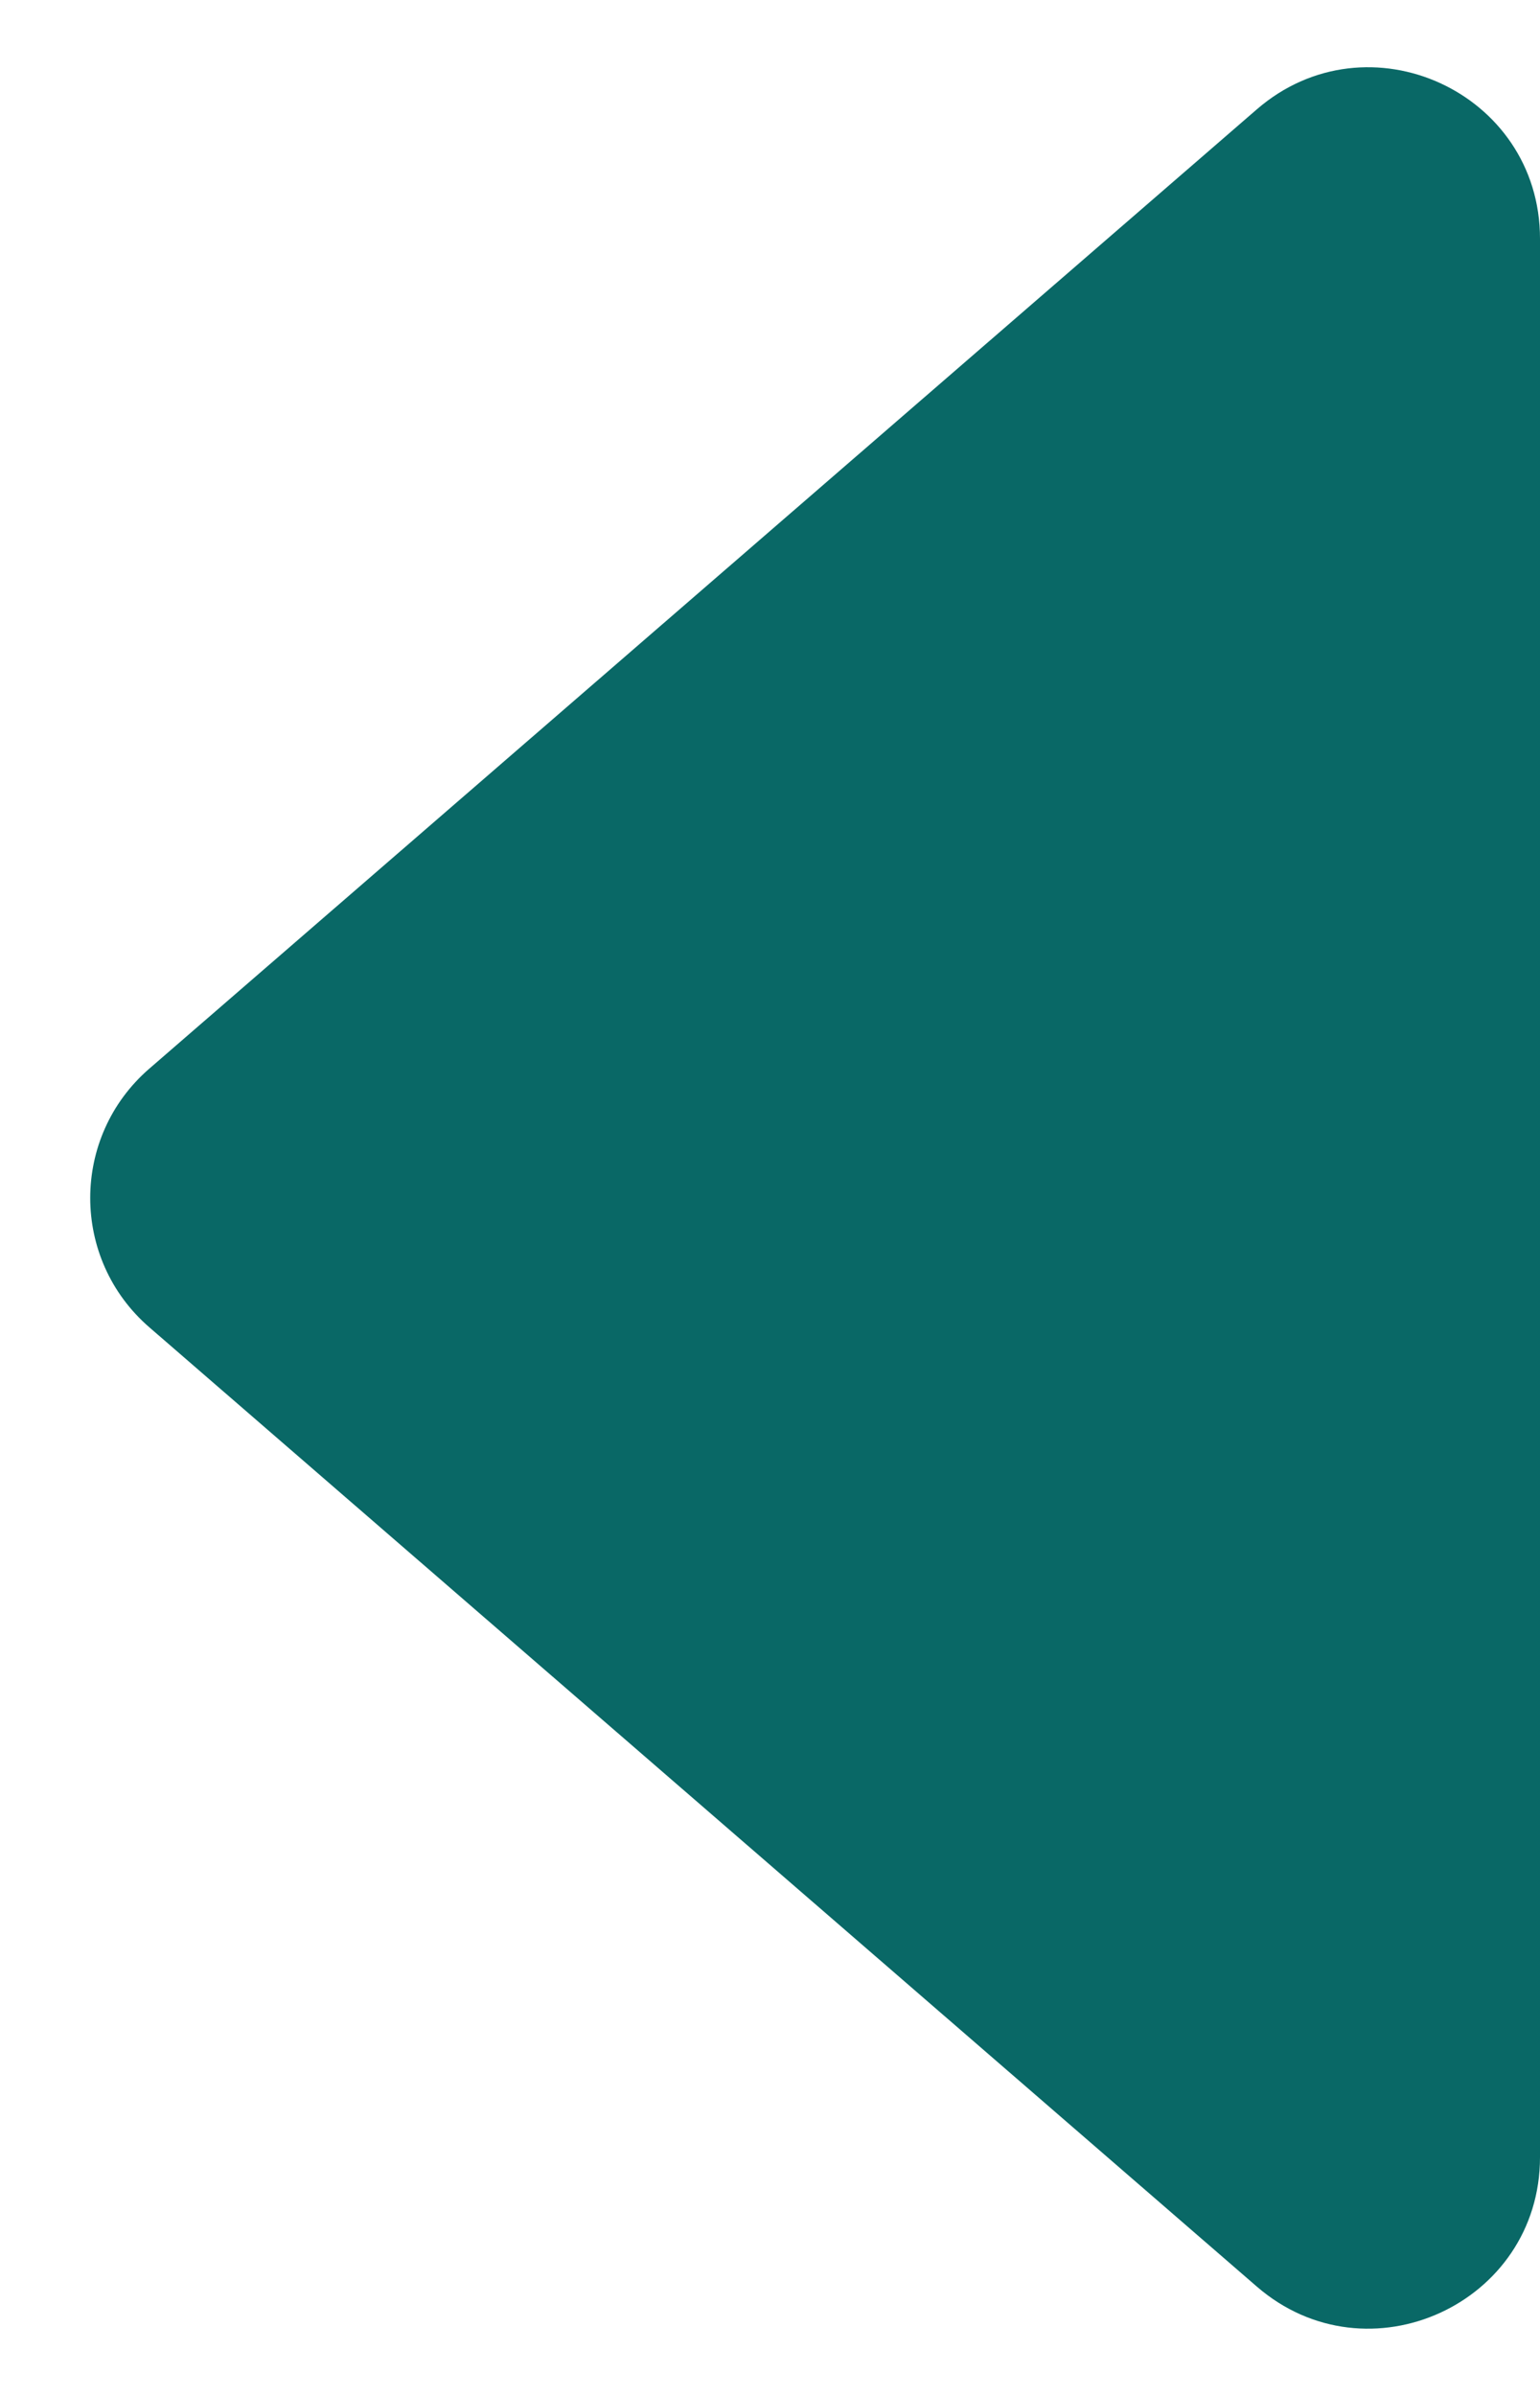 <?xml version="1.0"?>
<svg xmlns="http://www.w3.org/2000/svg" width="9" height="14" viewBox="0 0 9 14" fill="none">
    <path d="M0.873 7.756C0.412 7.357 0.412 6.643 0.873 6.244L7.345 0.639C7.993 0.078 9 0.538 9 1.395L9 12.605C9 13.462 7.993 13.922 7.345 13.361L0.873 7.756Z" fill="#096866"/>
</svg>
